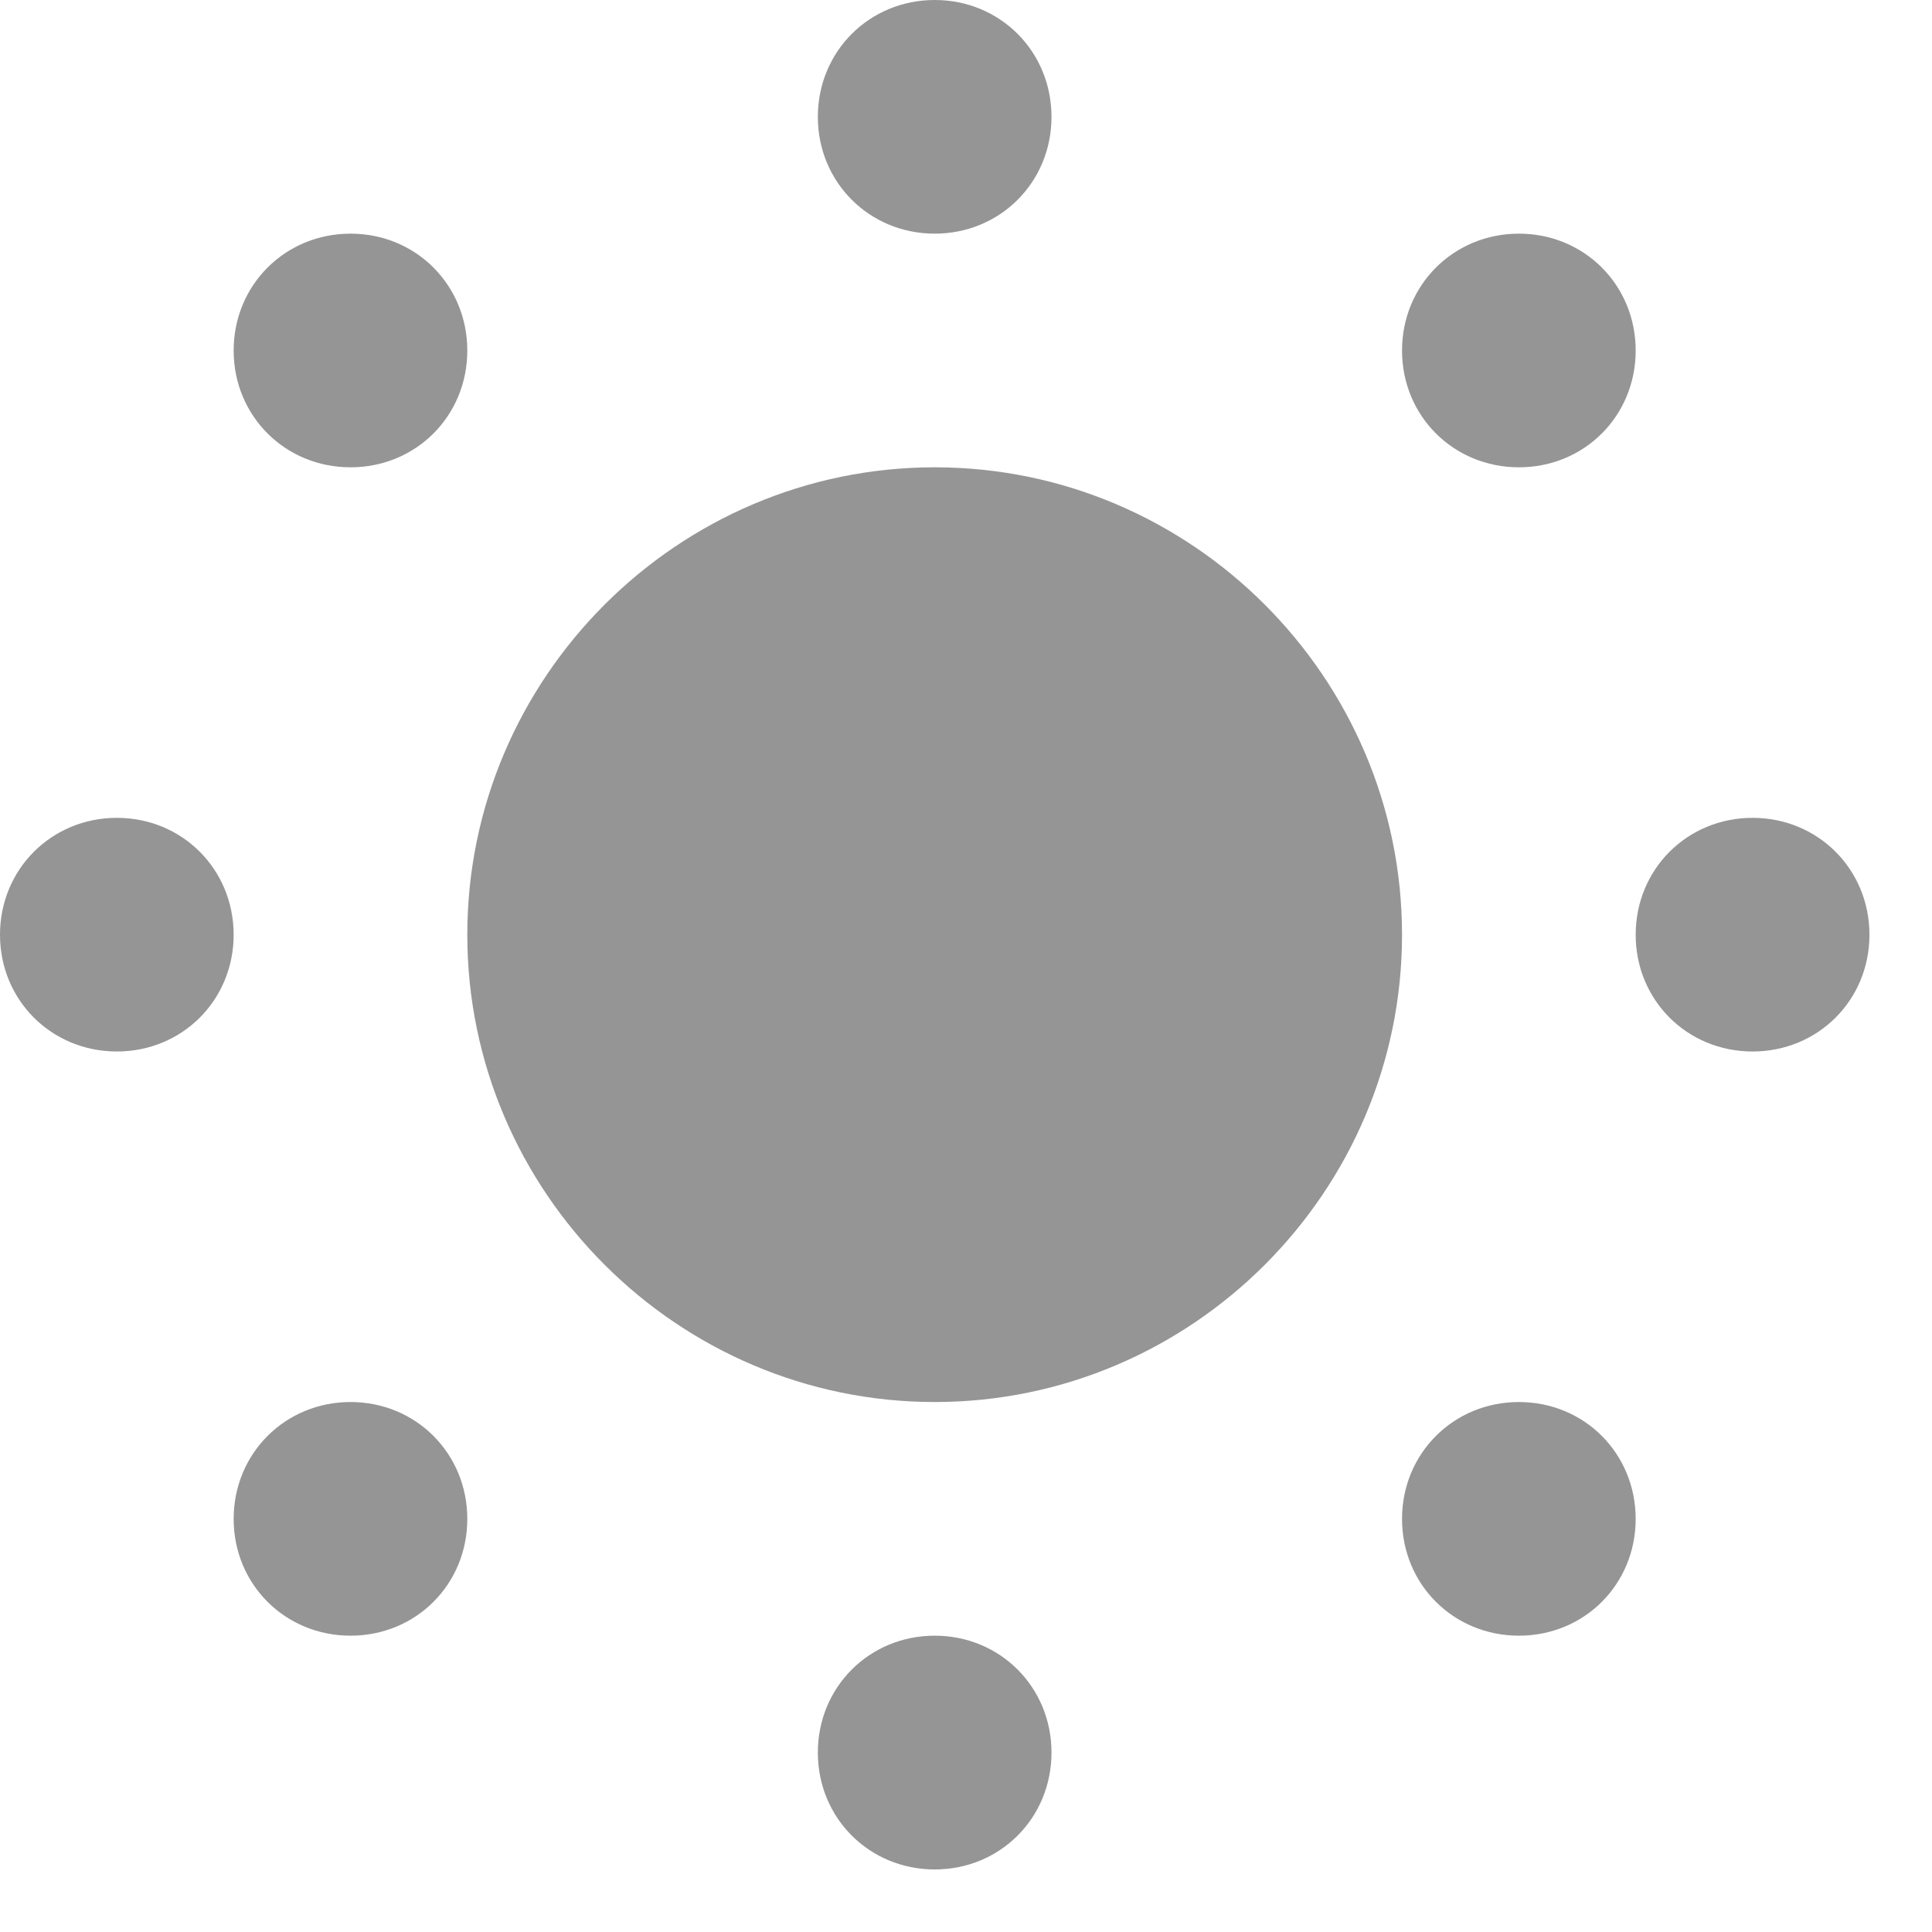 <svg width="16" height="16" viewBox="0 0 16 16" fill="none" xmlns="http://www.w3.org/2000/svg">
<path d="M7.741 0C7.199 0 6.773 0.426 6.773 0.968C6.773 1.509 7.199 1.935 7.741 1.935C8.283 1.935 8.708 1.509 8.708 0.968C8.708 0.426 8.283 0 7.741 0ZM2.903 1.935C2.361 1.935 1.935 2.361 1.935 2.903C1.935 3.445 2.361 3.87 2.903 3.87C3.445 3.87 3.87 3.445 3.87 2.903C3.87 2.361 3.445 1.935 2.903 1.935ZM12.579 1.935C12.037 1.935 11.611 2.361 11.611 2.903C11.611 3.445 12.037 3.87 12.579 3.87C13.121 3.87 13.546 3.445 13.546 2.903C13.546 2.361 13.121 1.935 12.579 1.935ZM7.741 3.87C5.612 3.87 3.87 5.612 3.87 7.741C3.87 9.87 5.612 11.611 7.741 11.611C9.87 11.611 11.611 9.87 11.611 7.741C11.611 5.612 9.87 3.87 7.741 3.87ZM0.968 6.773C0.426 6.773 0 7.199 0 7.741C0 8.283 0.426 8.708 0.968 8.708C1.509 8.708 1.935 8.283 1.935 7.741C1.935 7.199 1.509 6.773 0.968 6.773ZM14.514 6.773C13.972 6.773 13.546 7.199 13.546 7.741C13.546 8.283 13.972 8.708 14.514 8.708C15.056 8.708 15.482 8.283 15.482 7.741C15.482 7.199 15.056 6.773 14.514 6.773ZM2.903 11.611C2.361 11.611 1.935 12.037 1.935 12.579C1.935 13.121 2.361 13.546 2.903 13.546C3.445 13.546 3.87 13.121 3.87 12.579C3.87 12.037 3.445 11.611 2.903 11.611ZM12.579 11.611C12.037 11.611 11.611 12.037 11.611 12.579C11.611 13.121 12.037 13.546 12.579 13.546C13.121 13.546 13.546 13.121 13.546 12.579C13.546 12.037 13.121 11.611 12.579 11.611ZM7.741 13.546C7.199 13.546 6.773 13.972 6.773 14.514C6.773 15.056 7.199 15.482 7.741 15.482C8.283 15.482 8.708 15.056 8.708 14.514C8.708 13.972 8.283 13.546 7.741 13.546Z" fill="#959595"/>
</svg>

